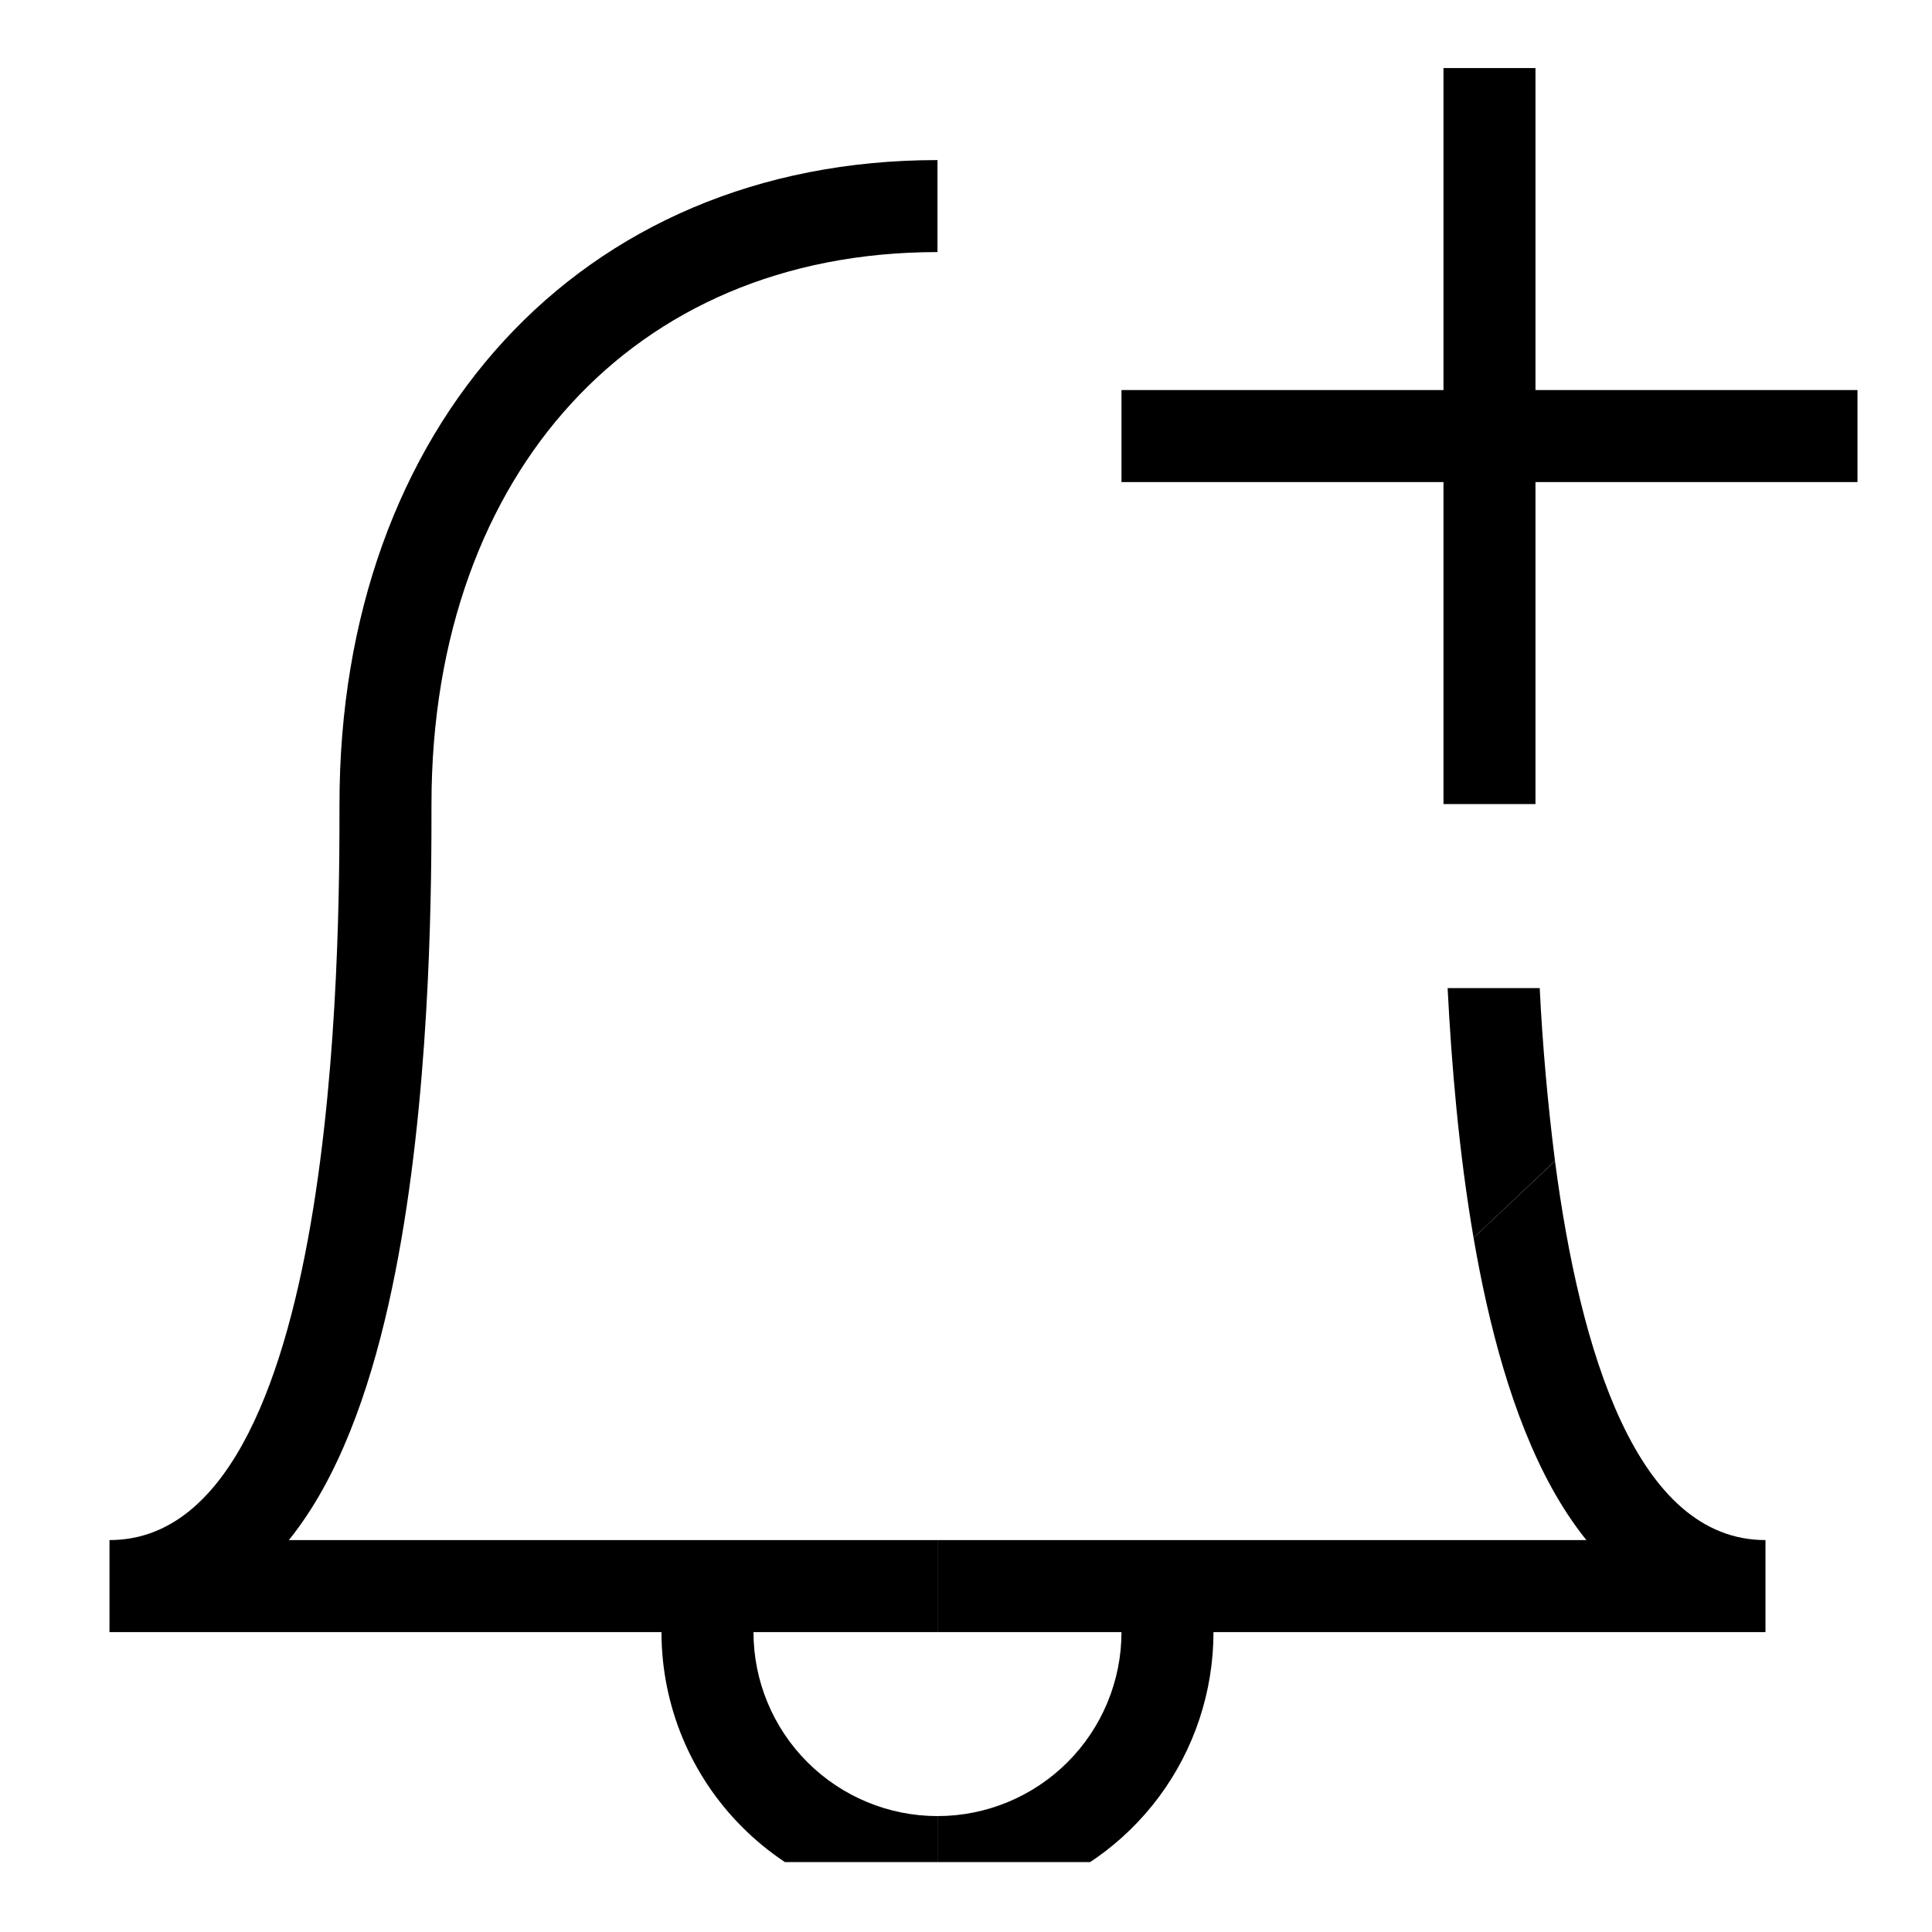 <svg width="21" height="21" viewBox="0 0 21 21" fill="none" xmlns="http://www.w3.org/2000/svg">
<g clip-path="url(#clip0_1_88)">
<g clip-path="url(#clip1_1_88)">
<path d="M8.19 16.74V17.74H9.19V16.74H8.19ZM9.19 16.74V17.74H10.19V16.74H9.19ZM16.017 13.454L16.902 12.619C16.823 11.995 16.767 11.368 16.736 10.74H15.735C15.777 11.57 15.858 12.53 16.017 13.454Z" fill="black"/>
<path d="M13.19 17.74H19.19V16.74C17.789 16.74 17.173 14.683 16.902 12.62L16.017 13.454C16.18 14.401 16.437 15.394 16.869 16.177C16.975 16.369 17.099 16.56 17.243 16.74H10.19V17.74H12.19C12.19 18.27 11.979 18.779 11.604 19.154C11.229 19.529 10.72 19.74 10.19 19.74L11.061 20.612C11.677 20.425 12.216 20.045 12.6 19.528C12.983 19.011 13.19 18.384 13.19 17.74ZM11.061 20.612L10.19 19.74V20.74C10.485 20.74 10.778 20.697 11.061 20.612Z" fill="black"/>
<path fill-rule="evenodd" clip-rule="evenodd" d="M7.19 17.74C7.19 18.536 7.506 19.299 8.069 19.861C8.631 20.424 9.394 20.74 10.19 20.74V19.74C9.66 19.74 9.151 19.529 8.776 19.154C8.401 18.779 8.19 18.27 8.19 17.74V16.74H3.14C3.282 16.563 3.405 16.374 3.51 16.185C3.943 15.405 4.2 14.415 4.363 13.469C4.69 11.571 4.69 9.504 4.69 8.752V8.74C4.69 6.904 5.27 5.407 6.214 4.381C7.15 3.362 8.502 2.74 10.19 2.74V1.74C6.29 1.74 3.69 4.645 3.69 8.74C3.69 10.231 3.69 16.74 1.19 16.74V17.74H7.19ZM15.69 4.24V0.74H16.69V4.24H20.19V5.24H16.69V8.74H15.69V5.24H12.19V4.24H15.69Z" fill="black"/>
</g>
</g>
<defs>
<clipPath id="clip0_1_88">
<rect width="20" height="20" fill="white" transform="translate(0.19 0.24)"/>
</clipPath>
<clipPath id="clip1_1_88">
<rect width="20" height="20" fill="white" transform="translate(0.19 0.24)"/>
</clipPath>
</defs>
</svg>
